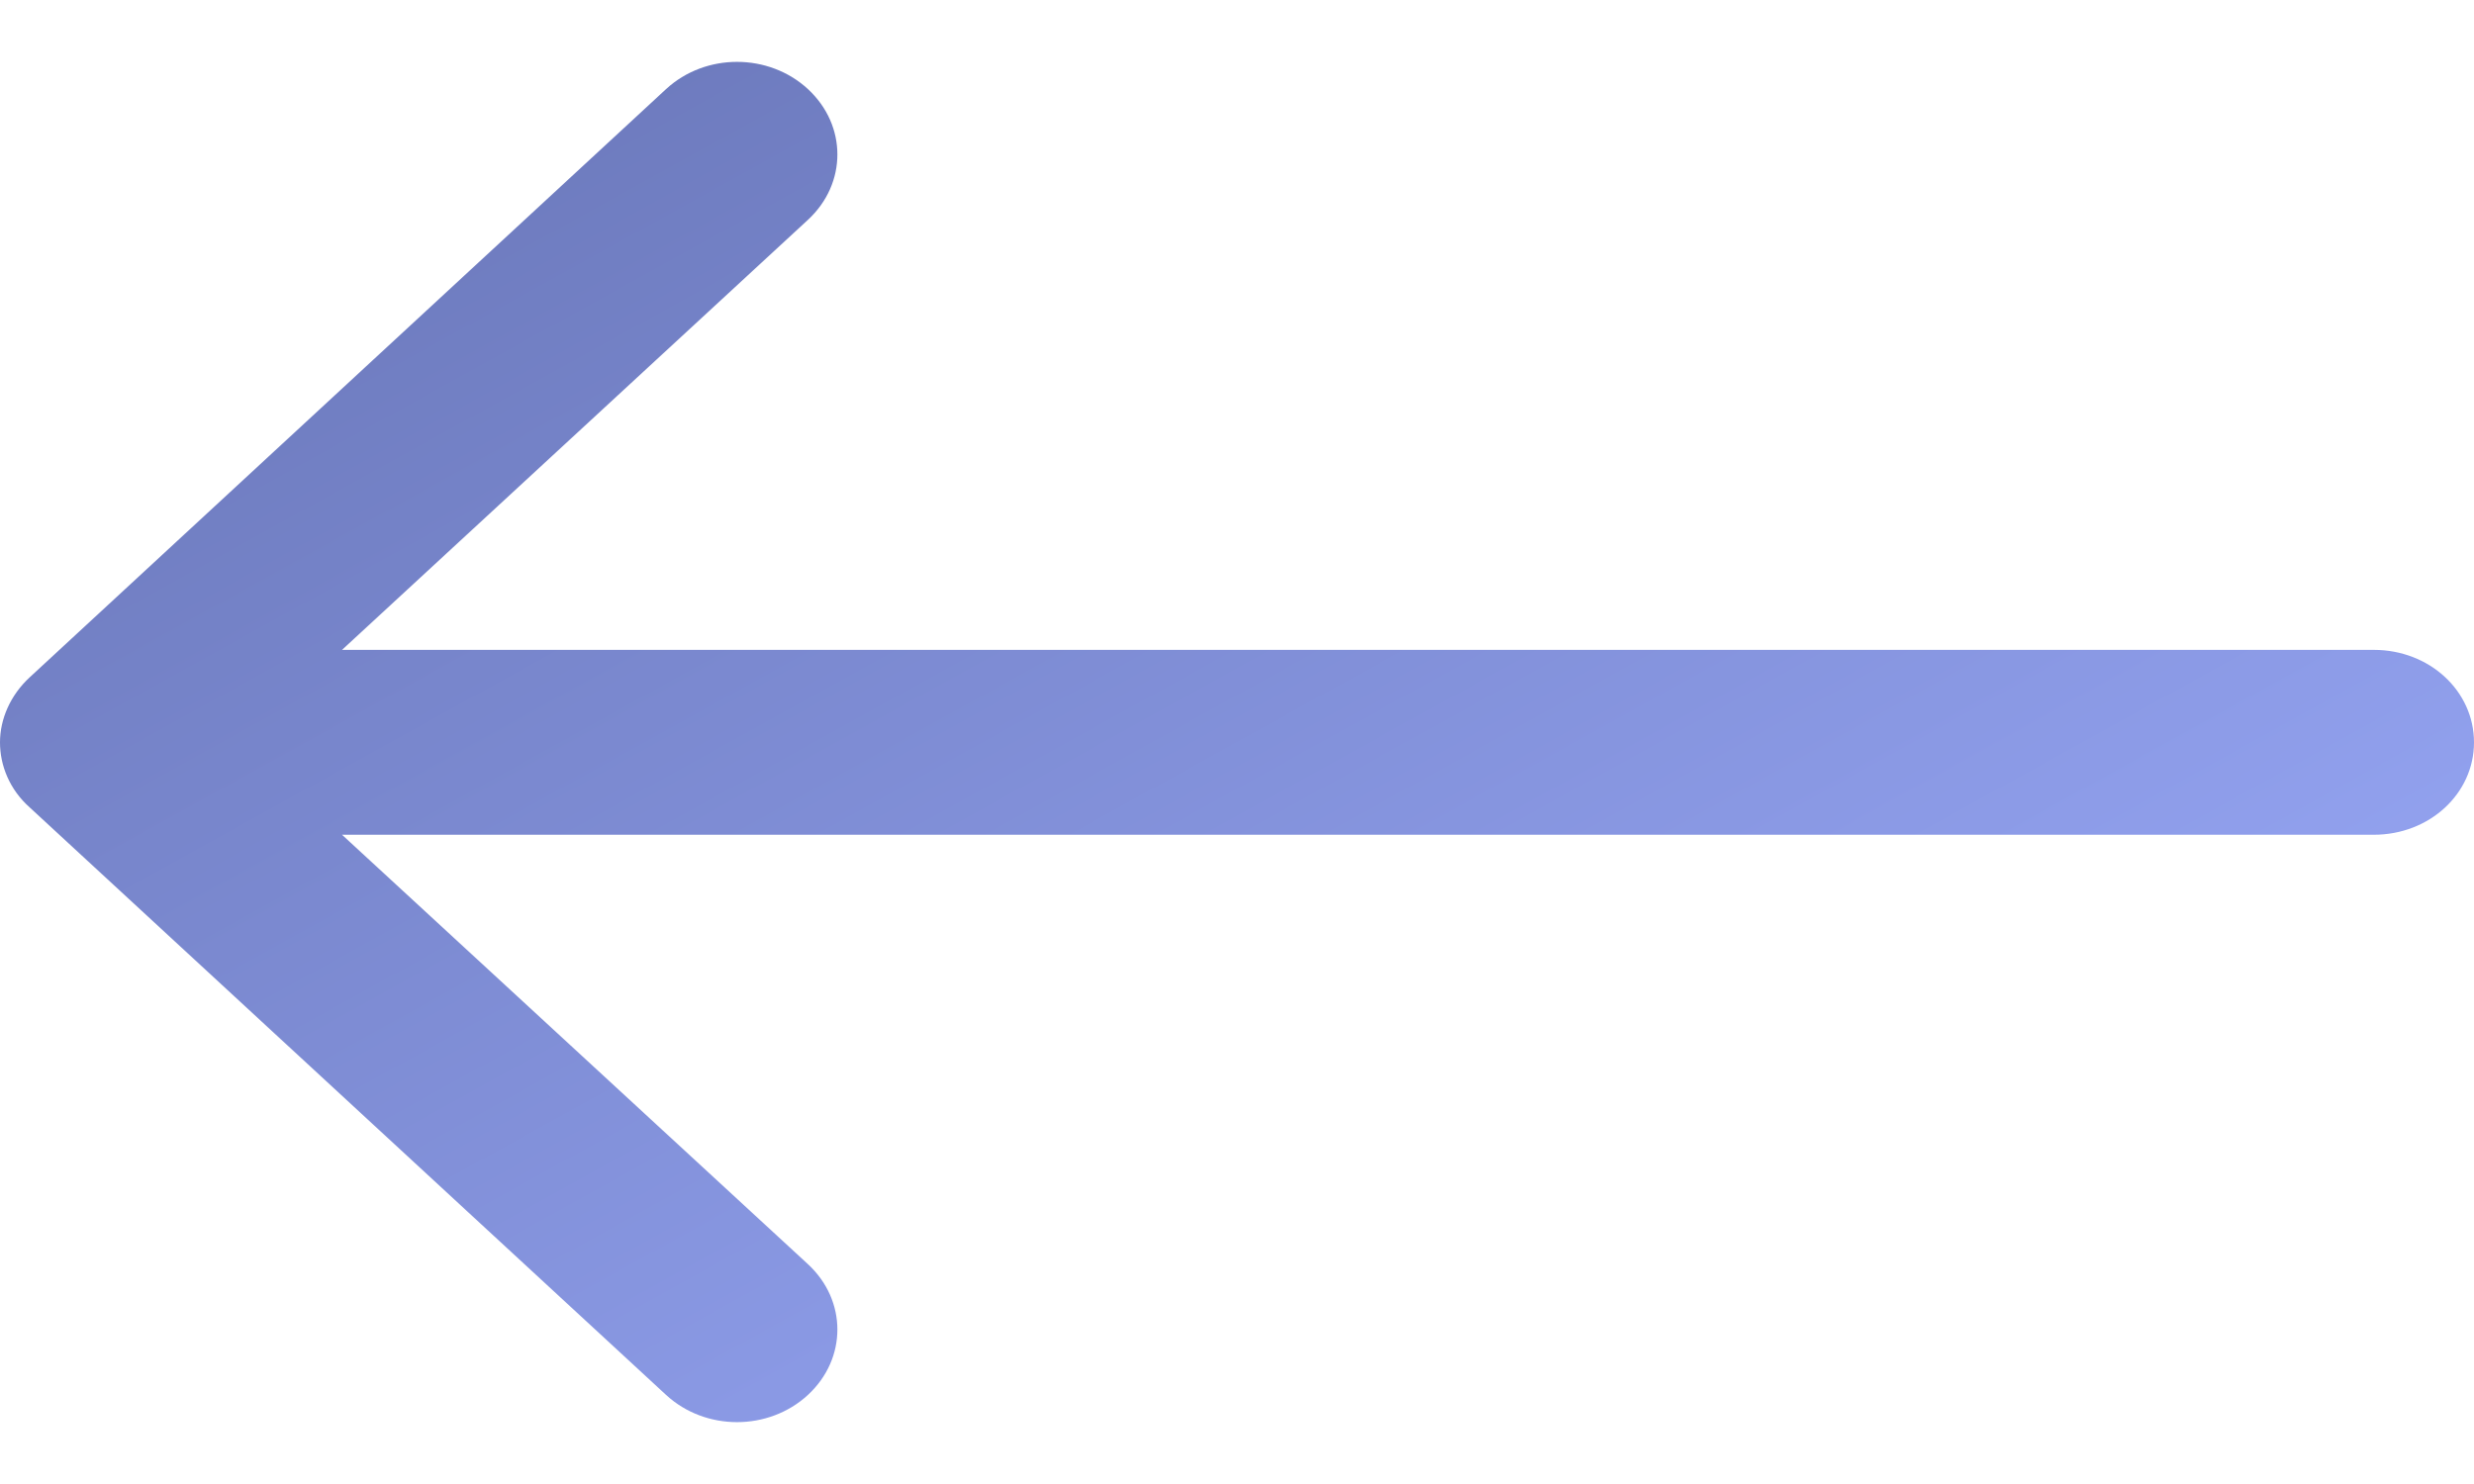 <svg width="20px" height="12px" viewBox="0 0 20 12" version="1.1" xmlns="http://www.w3.org/2000/svg" xmlns:xlink="http://www.w3.org/1999/xlink">
    <defs>
        <linearGradient x1="0%" y1="100%" x2="100%" y2="0%" id="linearGradient-1">
            <stop stop-color="#6673B4" offset="0%"></stop>
            <stop stop-color="#9EAEFF" offset="100%"></stop>
        </linearGradient>
    </defs>
    <g id="Symbols" stroke="none" stroke-width="1" fill="none" fill-rule="evenodd">
        <g id="ic-arr-b" transform="translate(0, 1)" fill="url(#linearGradient-1)">
            <path d="M9.477,14.76 C9.621,14.916 9.814,15 10.003,15 C10.191,15 10.385,14.922 10.529,14.76 L15.28,9.615 C15.573,9.297 15.573,8.787 15.28,8.469 C14.986,8.151 14.516,8.151 14.222,8.469 L10.75,12.235 L10.75,-4.19 C10.75,-4.64 10.418,-5 10.003,-5 C9.587,-5 9.255,-4.64 9.255,-4.19 L9.255,12.235 L5.778,8.469 C5.484,8.151 5.014,8.151 4.72,8.469 C4.427,8.787 4.427,9.297 4.72,9.615 L9.477,14.76 Z" id="Path" transform="translate(10, 5) rotate(90) translate(-10, -5) "></path>
        </g>
    </g>
</svg>